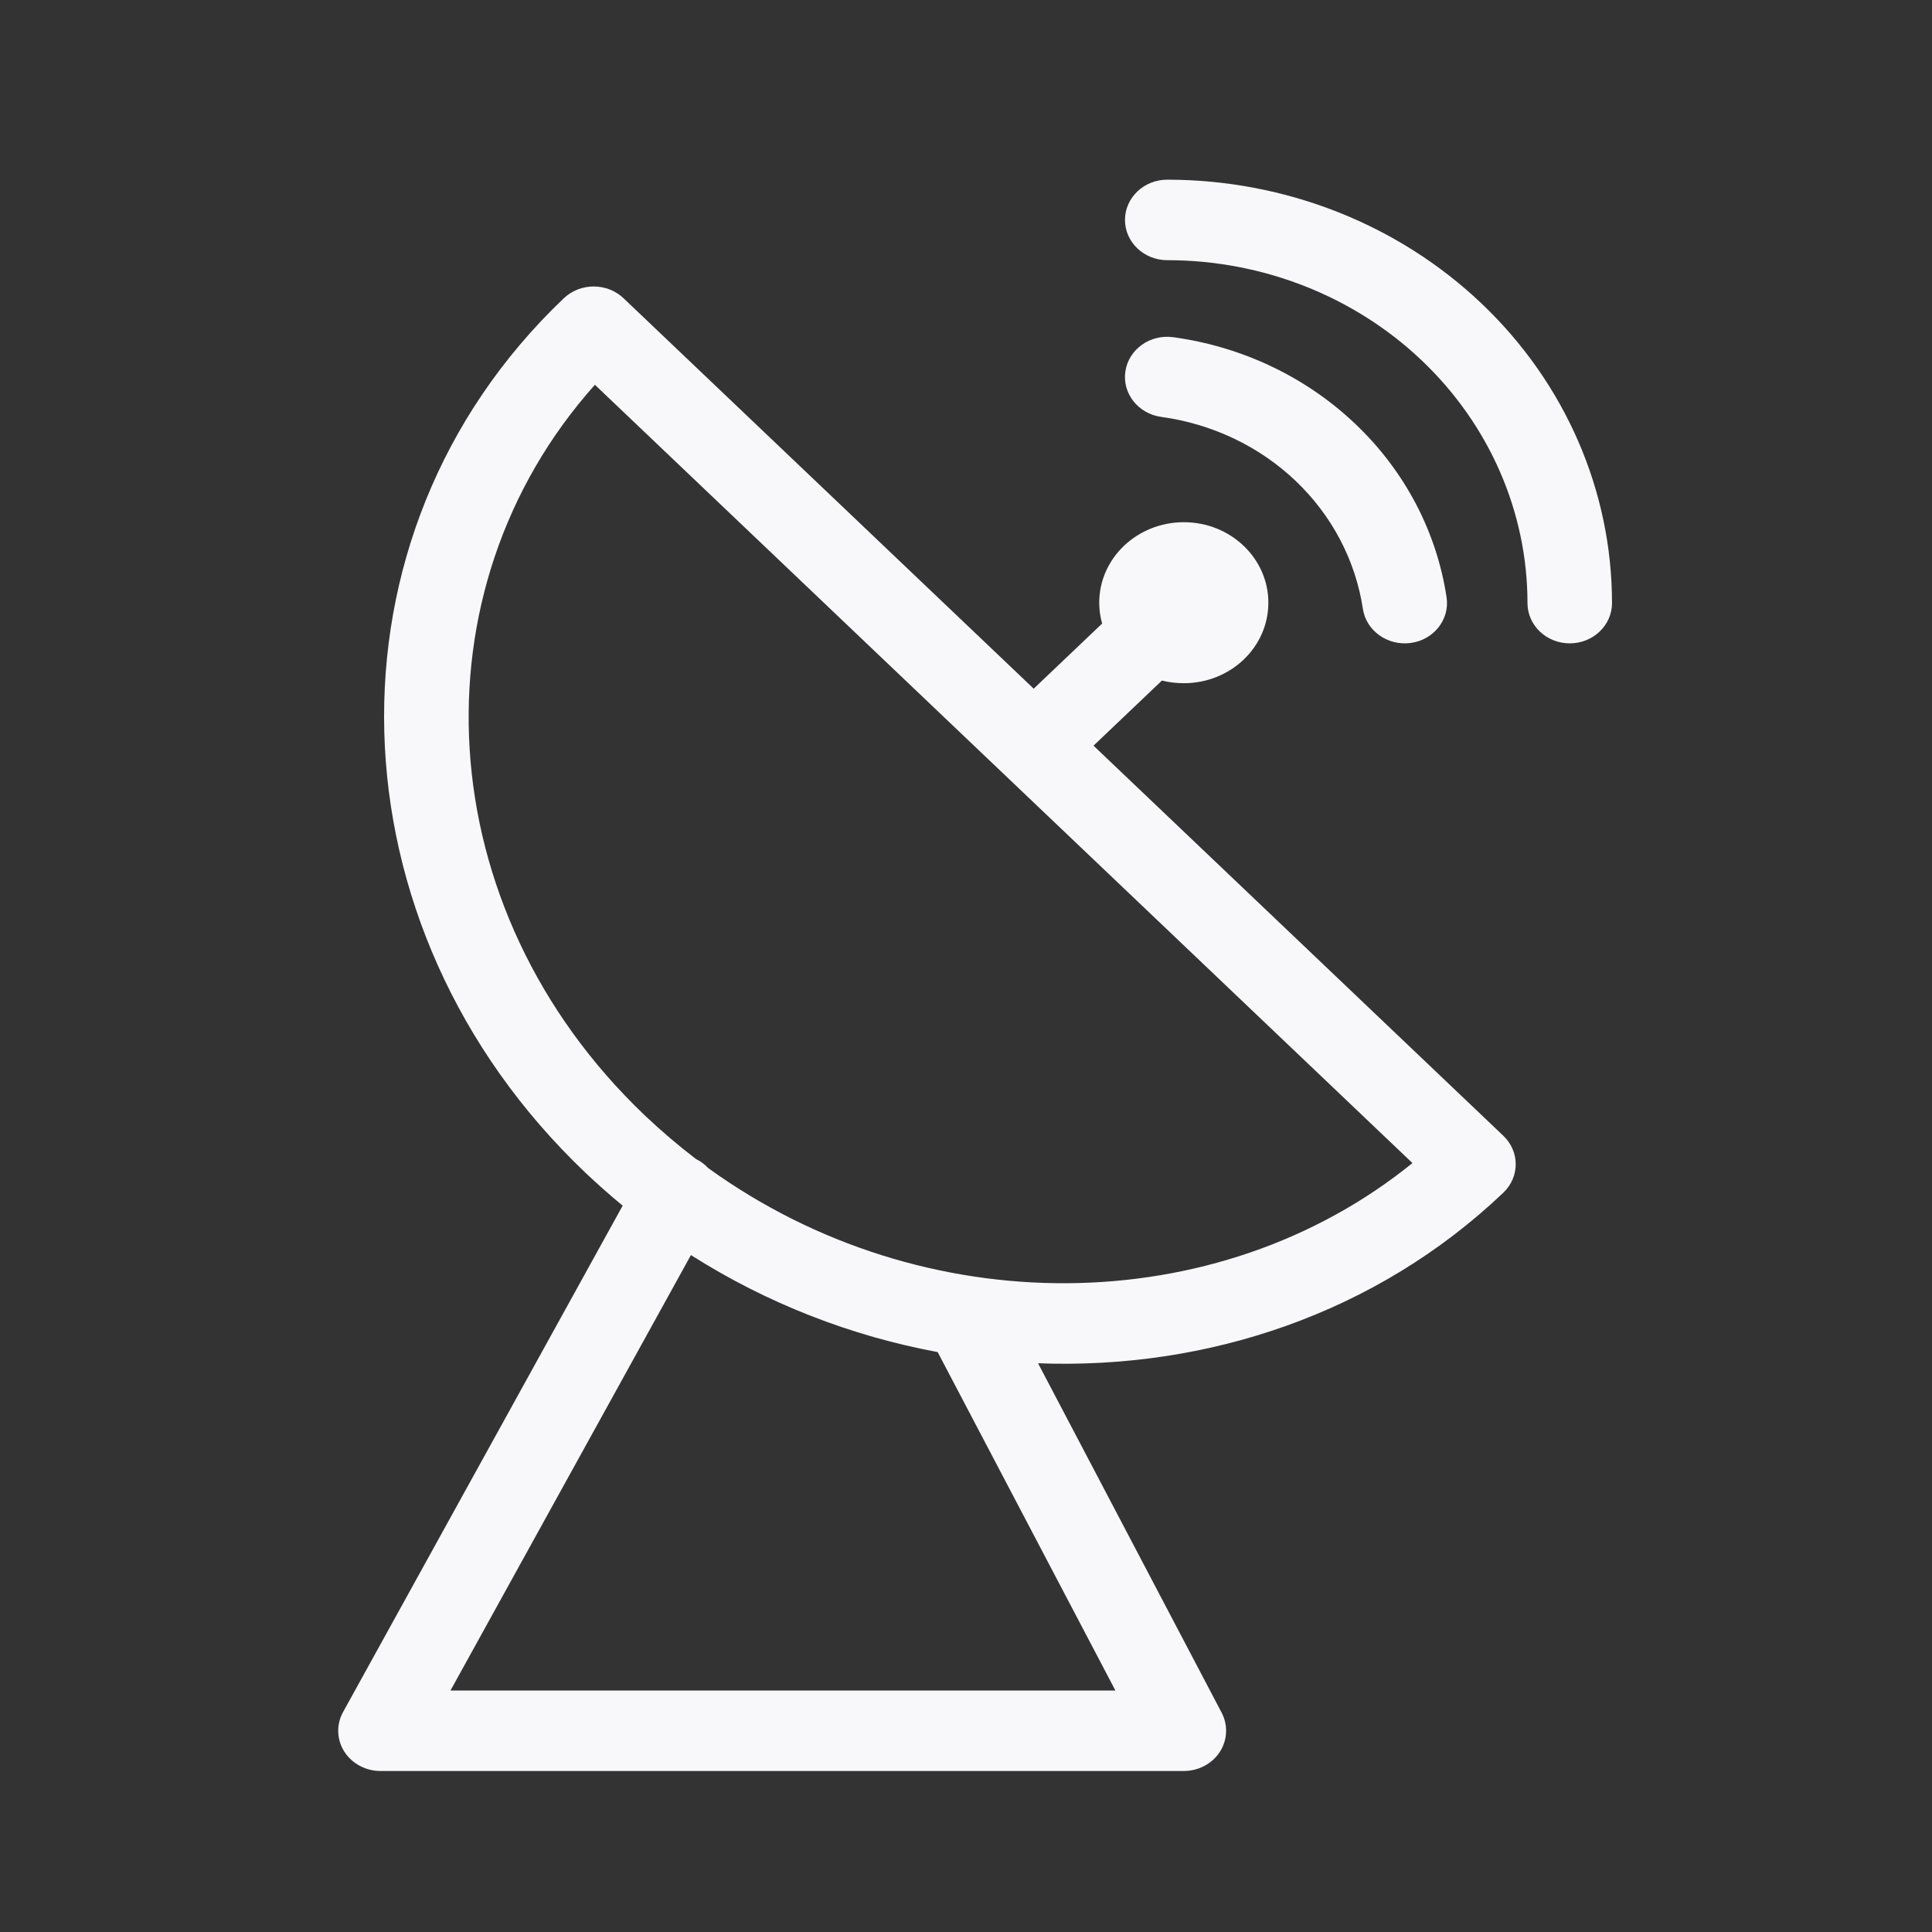 <svg width="24" height="24" viewBox="0 0 24 24" fill="none" xmlns="http://www.w3.org/2000/svg">
<rect x="0" y="0" width="24" height="24" fill="#333333" stroke="none"/>
<path d="M14.5 2.232C14.21 2.232 13.975 2.456 13.975 2.732C13.975 3.008 14.21 3.232 14.5 3.232C15.687 3.232 16.825 3.681 17.664 4.48C18.503 5.279 18.975 6.362 18.975 7.492C18.975 7.768 19.21 7.992 19.5 7.992C19.79 7.992 20.025 7.768 20.025 7.492C20.025 6.097 19.443 4.759 18.407 3.773C17.371 2.786 15.965 2.232 14.5 2.232Z" fill="#F8F8FA"/>
<path fill-rule="evenodd" clip-rule="evenodd" d="M14.706 8.487C15.286 8.487 15.756 8.04 15.756 7.487C15.756 6.935 15.286 6.487 14.706 6.487C14.126 6.487 13.655 6.935 13.655 7.487C13.655 7.577 13.668 7.664 13.691 7.746L12.841 8.555L7.746 3.705C7.541 3.51 7.209 3.51 7.004 3.705C3.91 6.65 4.063 11.512 7.268 14.564C7.42 14.708 7.576 14.846 7.735 14.977L4.262 21.267C4.176 21.422 4.182 21.609 4.277 21.759C4.372 21.908 4.543 22 4.727 22H14.706C14.888 22 15.057 21.91 15.153 21.763C15.248 21.616 15.257 21.431 15.176 21.276L12.895 16.935C14.999 17.015 17.098 16.317 18.675 14.816C18.88 14.621 18.88 14.304 18.675 14.109L13.584 9.263L14.434 8.454C14.521 8.476 14.612 8.487 14.706 8.487ZM11.648 16.796C10.577 16.597 9.532 16.194 8.583 15.591L5.596 21H13.856L11.648 16.796ZM8.796 14.509C11.466 16.44 15.116 16.416 17.546 14.448L7.39 4.78C5.111 7.33 5.314 11.289 8.011 13.857C8.215 14.05 8.427 14.231 8.646 14.398L8.648 14.399C8.706 14.428 8.756 14.465 8.796 14.509Z" fill="#F8F8FA"/>
<path d="M13.98 4.613C14.021 4.339 14.287 4.149 14.575 4.189C15.431 4.306 16.225 4.684 16.837 5.267C17.45 5.849 17.847 6.605 17.97 7.421C18.011 7.694 17.812 7.948 17.525 7.987C17.238 8.026 16.971 7.836 16.93 7.563C16.839 6.961 16.546 6.404 16.095 5.974C15.643 5.544 15.057 5.265 14.425 5.179C14.138 5.139 13.939 4.886 13.98 4.613Z" fill="#F8F8FA"/>
</svg>

